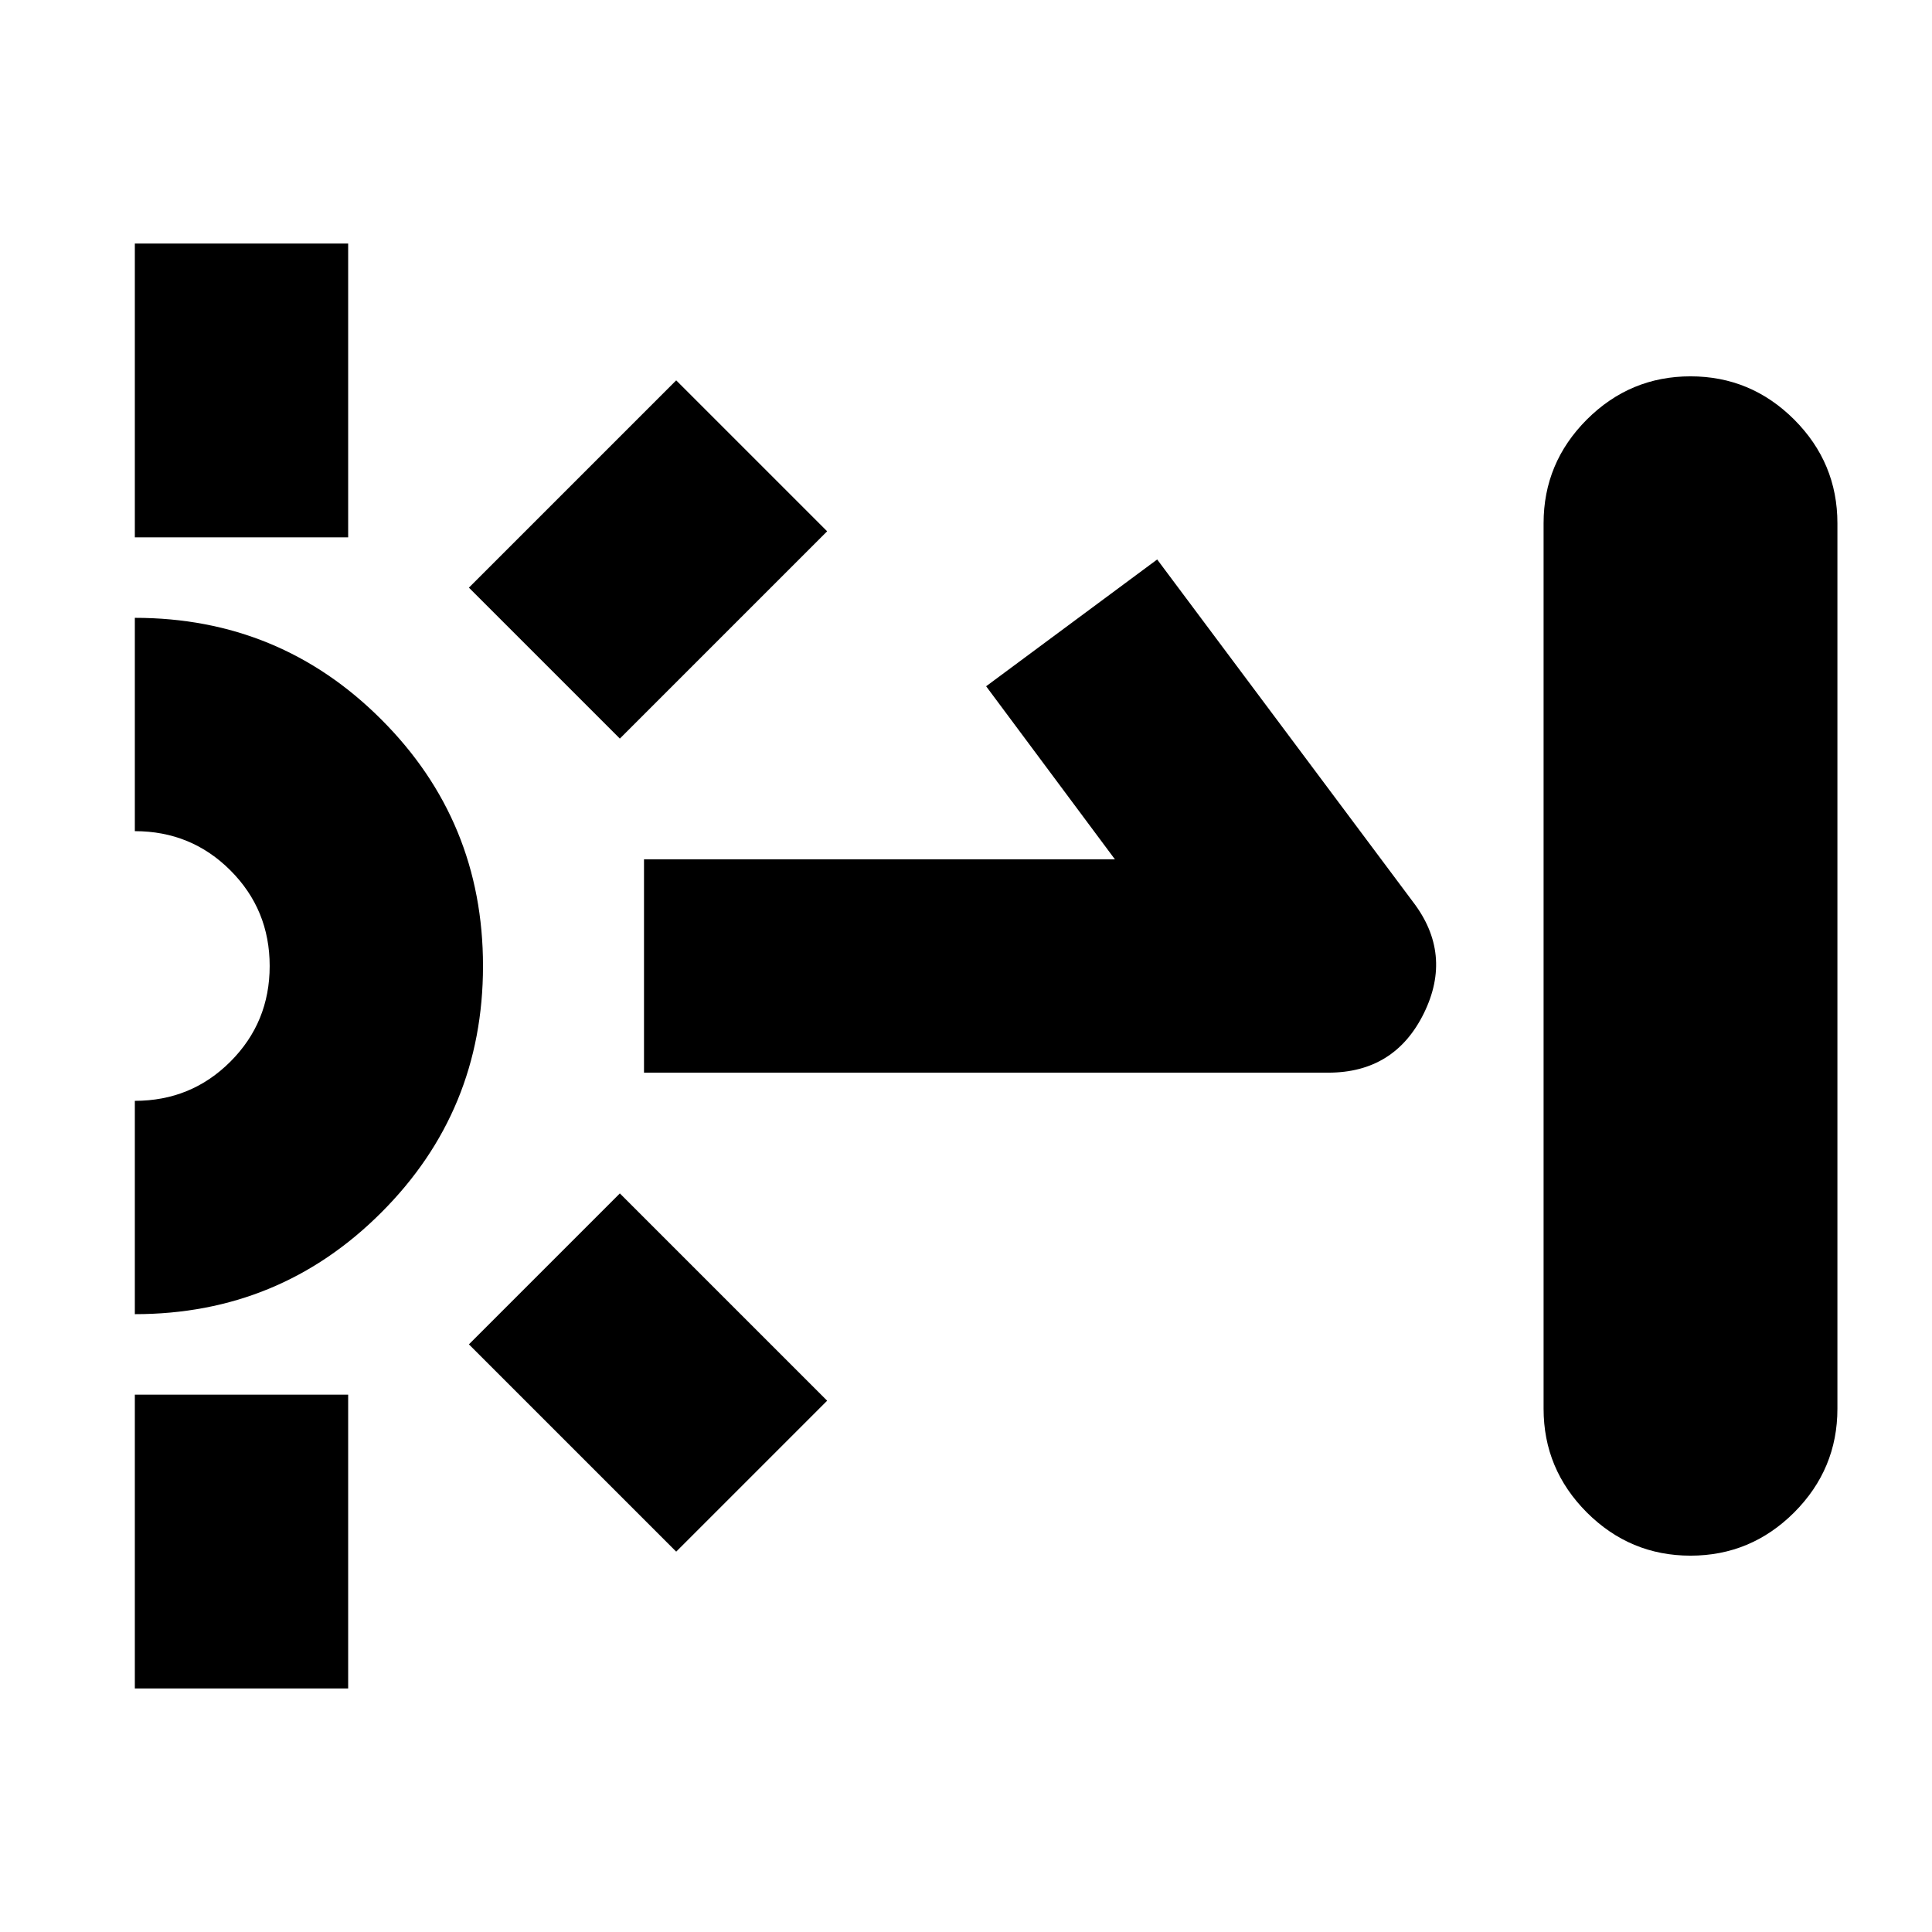 <svg xmlns="http://www.w3.org/2000/svg" height="24" width="24"><path d="M1.675 6.675v-3.65h2.65v3.65Zm0 14.3v-3.65h2.65v3.65ZM7.7 9.175 5.825 7.3 8.4 4.725 10.275 6.6Zm.7 10.1L5.825 16.7 7.7 14.825l2.575 2.575Zm-.4-5.95v-2.65h5.85l-1.6-2.15 2.125-1.575 3.175 4.25q.5.65.138 1.387-.363.738-1.188.738Zm13 6q-.75 0-1.288-.537-.537-.538-.537-1.288v-11q0-.75.537-1.288.538-.537 1.288-.537t1.288.537q.537.538.537 1.288v11q0 .75-.537 1.288-.538.537-1.288.537Zm-19.325-3v-2.65q.7 0 1.187-.487Q3.35 12.7 3.35 12t-.488-1.188q-.487-.487-1.187-.487v-2.65q1.8 0 3.062 1.263Q6 10.2 6 12q0 1.8-1.263 3.062-1.262 1.263-3.062 1.263Z"/></svg>